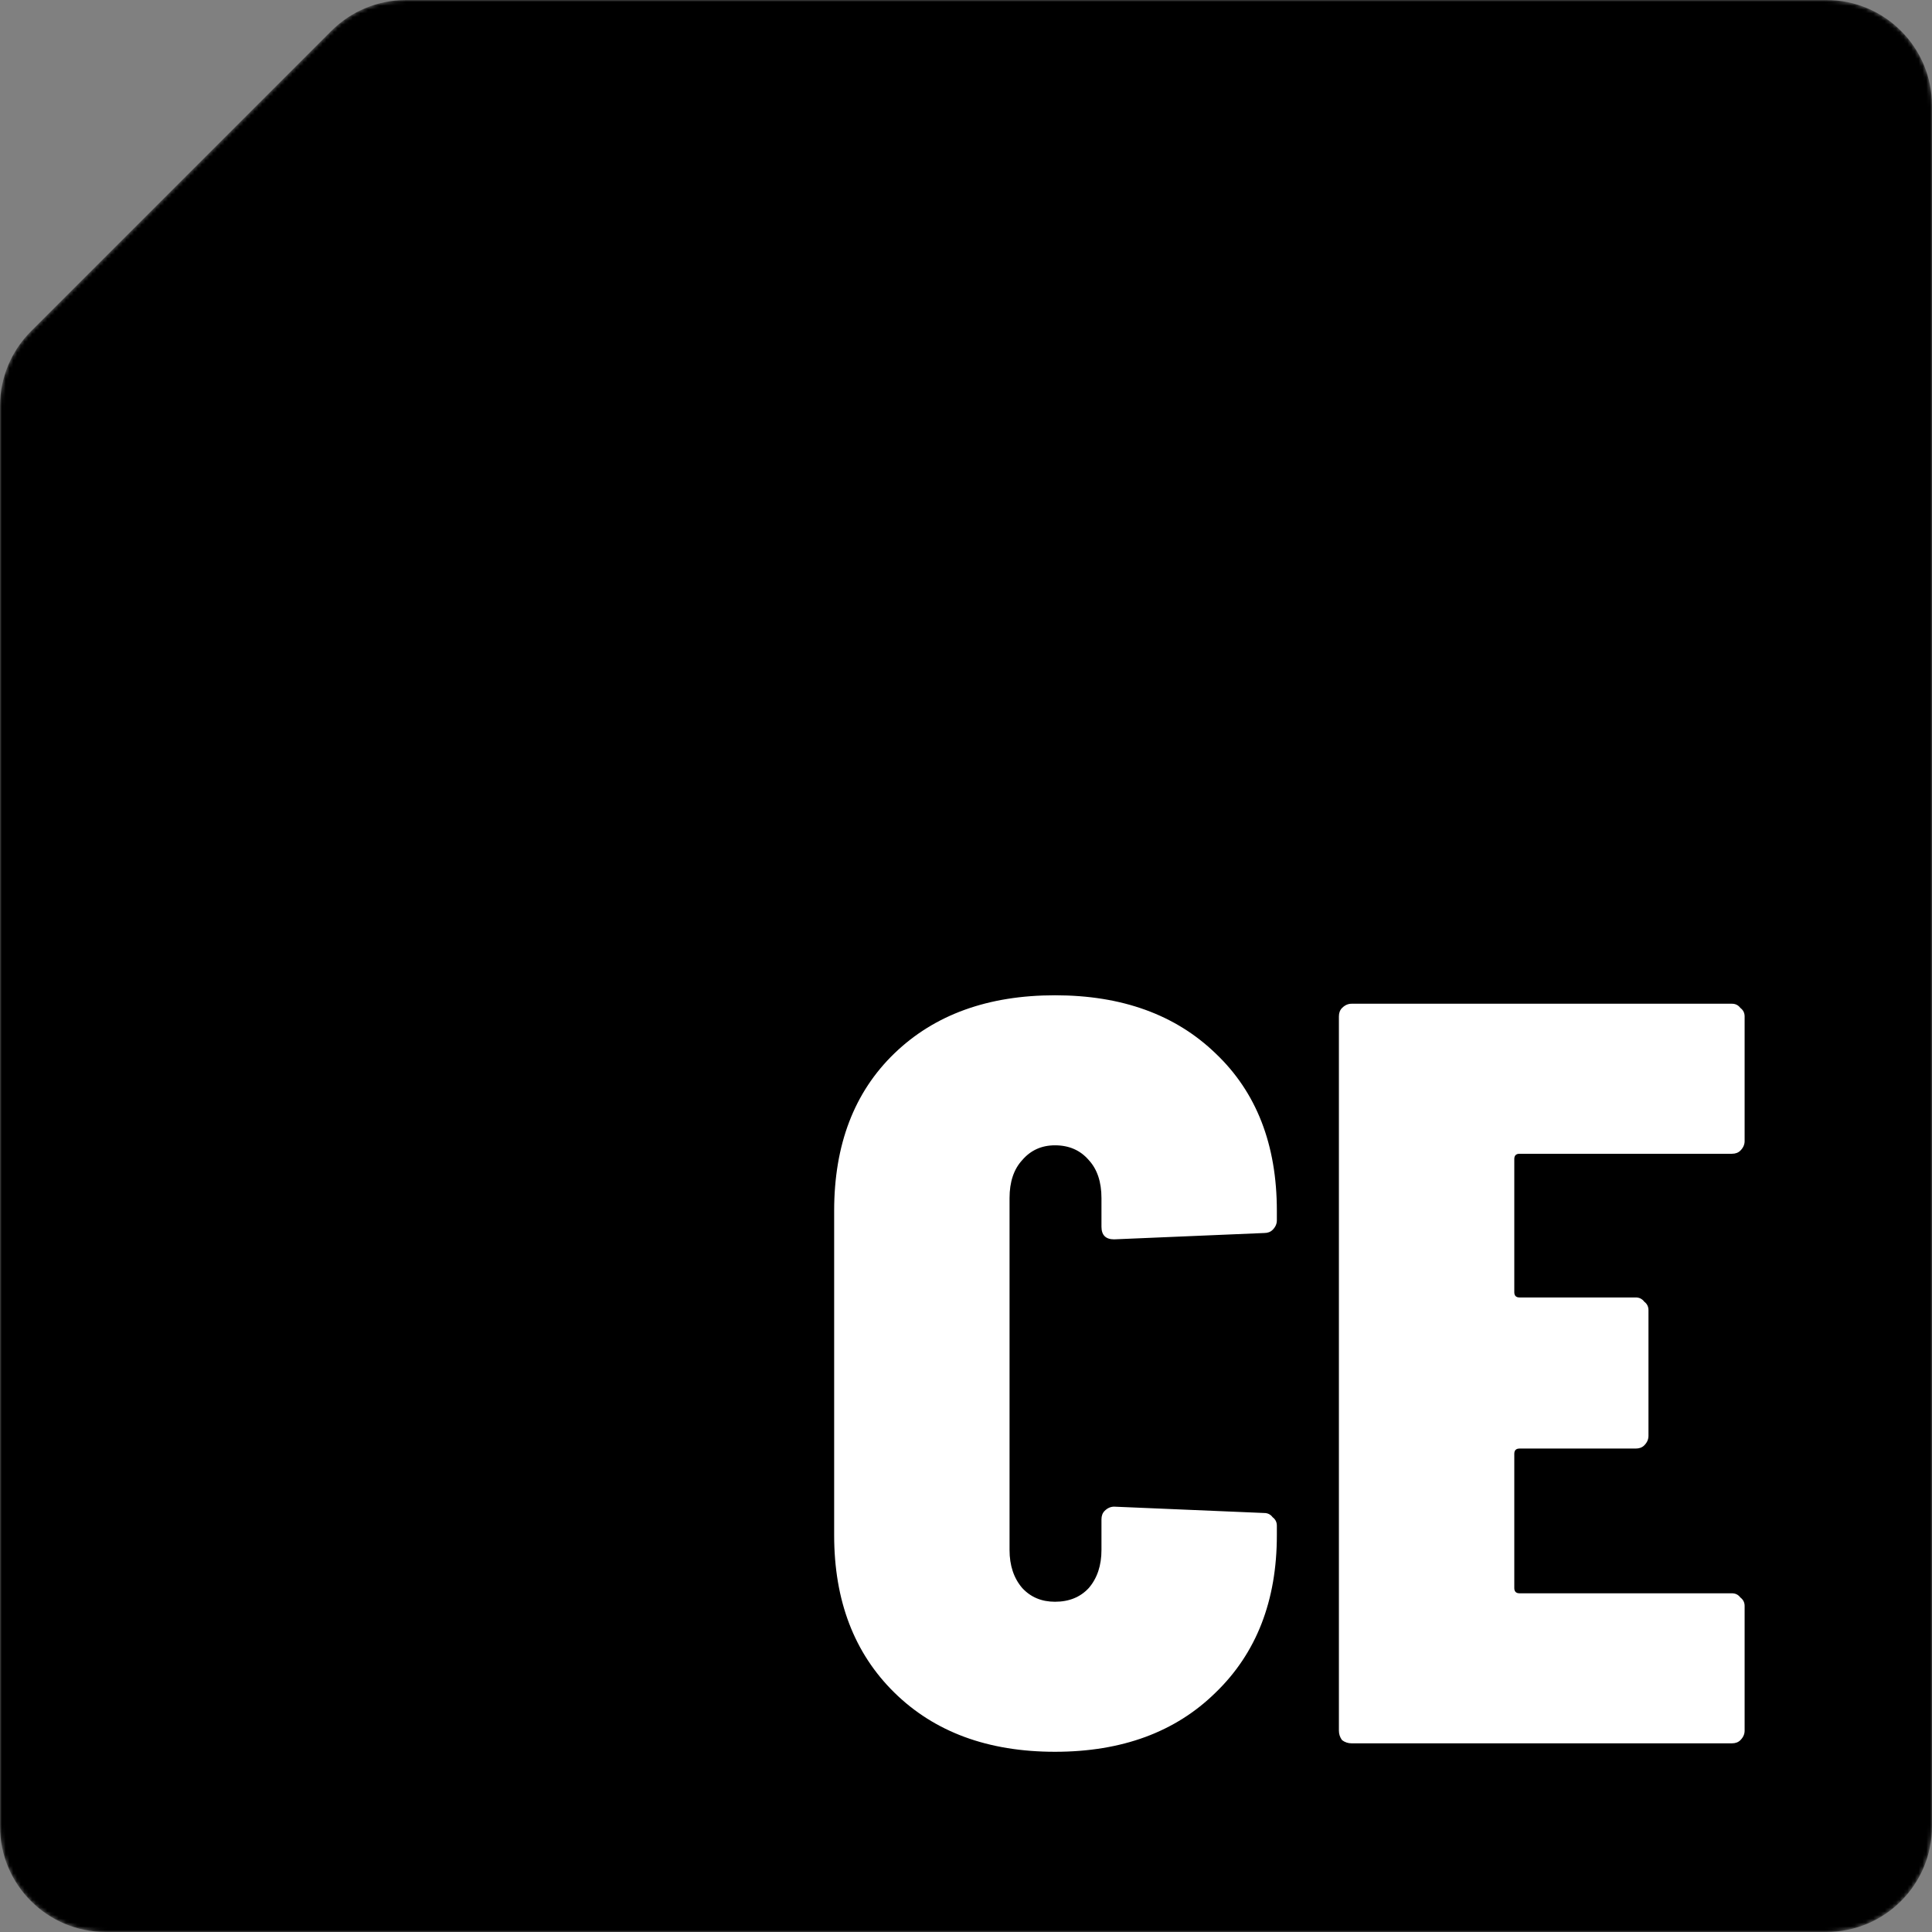 <svg width="512" height="512" viewBox="0 0 512 512" fill="none" xmlns="http://www.w3.org/2000/svg">
<rect x="0" y="0" width="512" height="512" fill="#808080" stroke="none"/>
<mask id="mask0_6_930" style="mask-type:alpha" maskUnits="userSpaceOnUse" x="0" y="0" width="512" height="512">
<path d="M49.5 46.5L80 16L87.799 8.201C93.05 2.95 100.172 0 107.598 0H128H256H484C499.464 0 512 12.536 512 28V484C512 499.464 499.464 512 484 512H28C12.536 512 0 499.464 0 484V256V128V107.598C0 100.172 2.95 93.05 8.201 87.799L15.5 80.5L49.5 46.5Z" fill="#E54D28"/>
</mask>
<g mask="url(#mask0_6_930)">
<path d="M49.5 46.5L80 16L87.799 8.201C93.05 2.95 100.172 0 107.598 0H128H256H484C499.464 0 512 12.536 512 28V484C512 499.464 499.464 512 484 512H28C12.536 512 0 499.464 0 484V256V128V107.598C0 100.172 2.95 93.05 8.201 87.799L15.5 80.5L49.5 46.5Z" fill="black"/>
<path d="M279.58 464.24C261.847 464.24 247.66 459.013 237.02 448.56C226.38 438.107 221.06 424.2 221.06 406.84V320.88C221.06 303.333 226.38 289.427 237.02 279.16C247.66 268.893 261.847 263.76 279.58 263.76C297.313 263.76 311.5 268.893 322.14 279.16C332.967 289.427 338.38 303.333 338.38 320.88V323.4C338.38 324.333 338.007 325.173 337.26 325.92C336.7 326.48 335.953 326.76 335.02 326.76L295.26 328.44C293.02 328.44 291.9 327.32 291.9 325.08V317.52C291.9 313.227 290.78 309.867 288.54 307.44C286.3 304.827 283.313 303.52 279.58 303.52C276.033 303.52 273.14 304.827 270.9 307.44C268.66 309.867 267.54 313.227 267.54 317.52V410.76C267.54 414.867 268.66 418.227 270.9 420.84C273.14 423.267 276.033 424.48 279.58 424.48C283.313 424.48 286.3 423.267 288.54 420.84C290.78 418.227 291.9 414.867 291.9 410.76V402.64C291.9 401.707 292.18 400.96 292.74 400.4C293.487 399.653 294.327 399.28 295.26 399.28L335.02 400.96C335.953 400.96 336.7 401.333 337.26 402.08C338.007 402.64 338.38 403.387 338.38 404.32V406.84C338.38 424.2 332.967 438.107 322.14 448.56C311.5 459.013 297.313 464.24 279.58 464.24ZM462.343 302.4C462.343 303.333 461.97 304.173 461.223 304.92C460.663 305.48 459.917 305.76 458.983 305.76H402.703C401.77 305.76 401.303 306.227 401.303 307.16V342.44C401.303 343.373 401.77 343.84 402.703 343.84H433.503C434.437 343.84 435.183 344.213 435.743 344.96C436.49 345.52 436.863 346.267 436.863 347.2V380.52C436.863 381.453 436.49 382.293 435.743 383.04C435.183 383.6 434.437 383.88 433.503 383.88H402.703C401.77 383.88 401.303 384.347 401.303 385.28V420.84C401.303 421.773 401.77 422.24 402.703 422.24H458.983C459.917 422.24 460.663 422.613 461.223 423.36C461.97 423.92 462.343 424.667 462.343 425.6V458.64C462.343 459.573 461.97 460.413 461.223 461.16C460.663 461.72 459.917 462 458.983 462H358.183C357.25 462 356.41 461.72 355.663 461.16C355.103 460.413 354.823 459.573 354.823 458.64V269.36C354.823 268.427 355.103 267.68 355.663 267.12C356.41 266.373 357.25 266 358.183 266H458.983C459.917 266 460.663 266.373 461.223 267.12C461.97 267.68 462.343 268.427 462.343 269.36V302.4Z" fill="white"/>
</g>
</svg>
